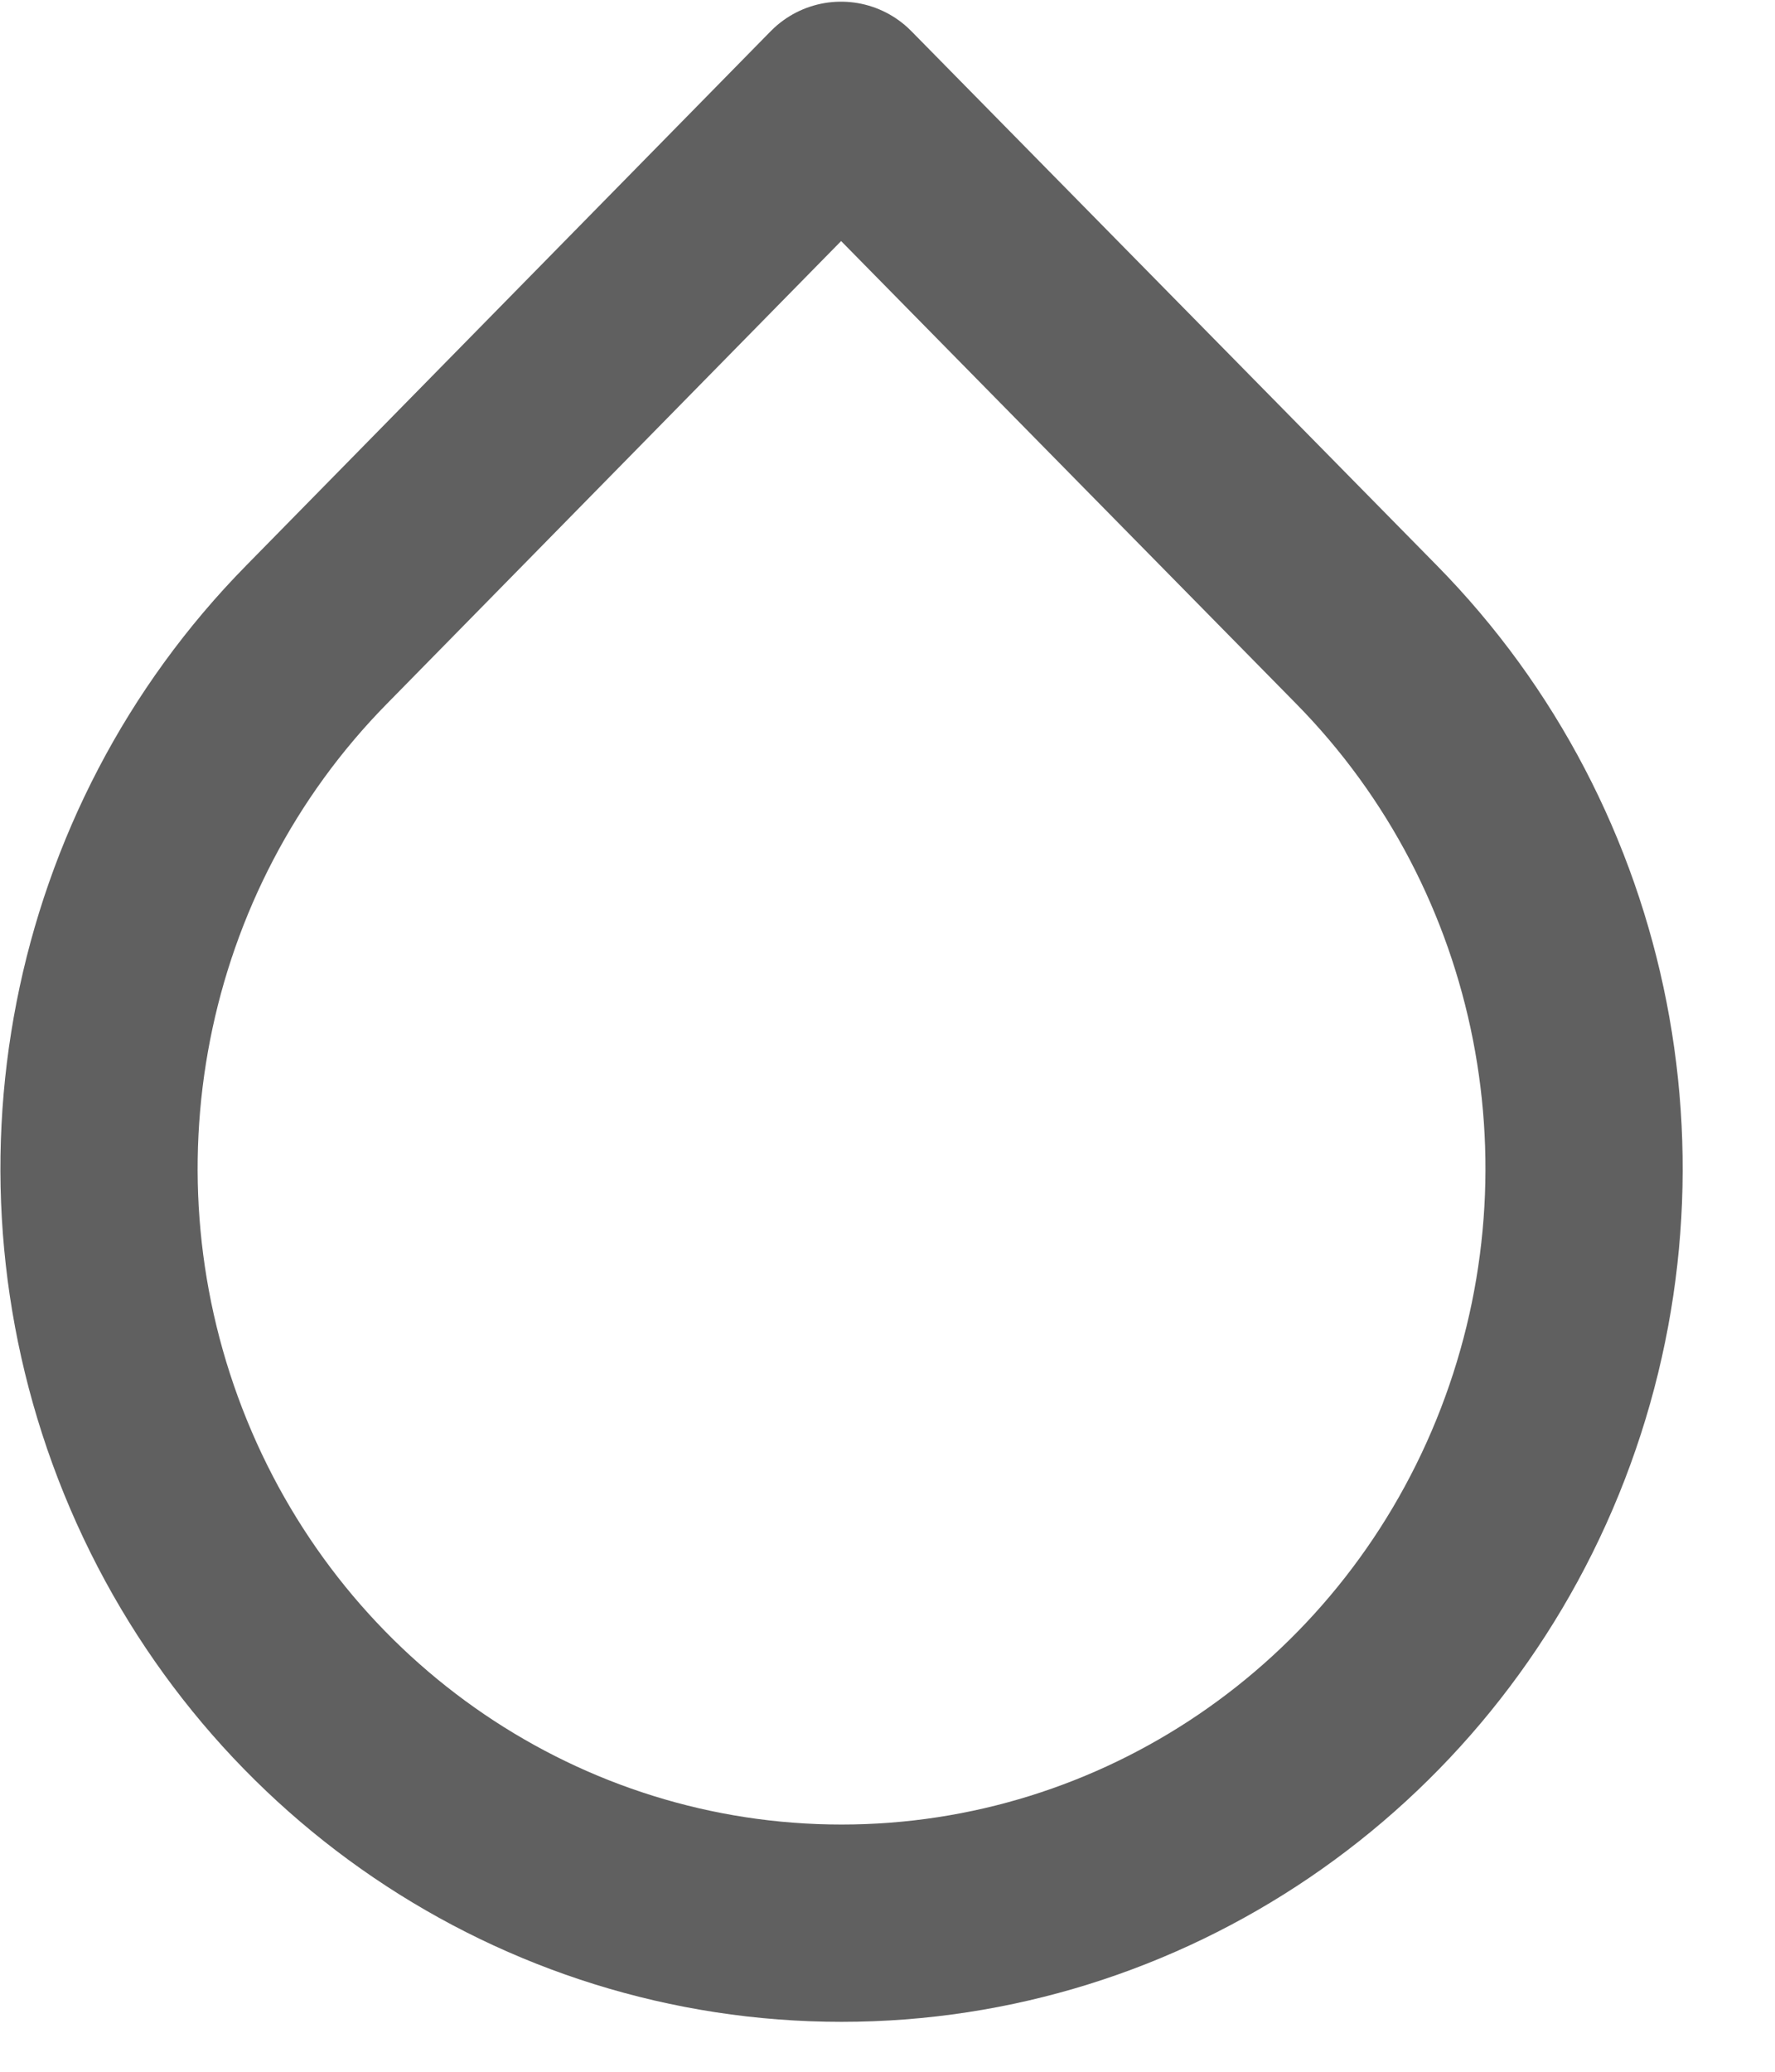 <svg width="18" height="21" viewBox="0 0 18 21" fill="none" xmlns="http://www.w3.org/2000/svg">
<path fill-rule="evenodd" clip-rule="evenodd" d="M8.529 1.017L13.856 6.431C16.011 8.619 16.656 11.91 15.491 14.77C14.326 17.63 11.58 19.494 8.534 19.494C5.488 19.494 2.742 17.63 1.577 14.77C0.412 11.91 1.057 8.619 3.212 6.431L8.529 1.017Z" stroke="#606060" stroke-width="2" stroke-linecap="round" stroke-linejoin="round"/>
</svg>
